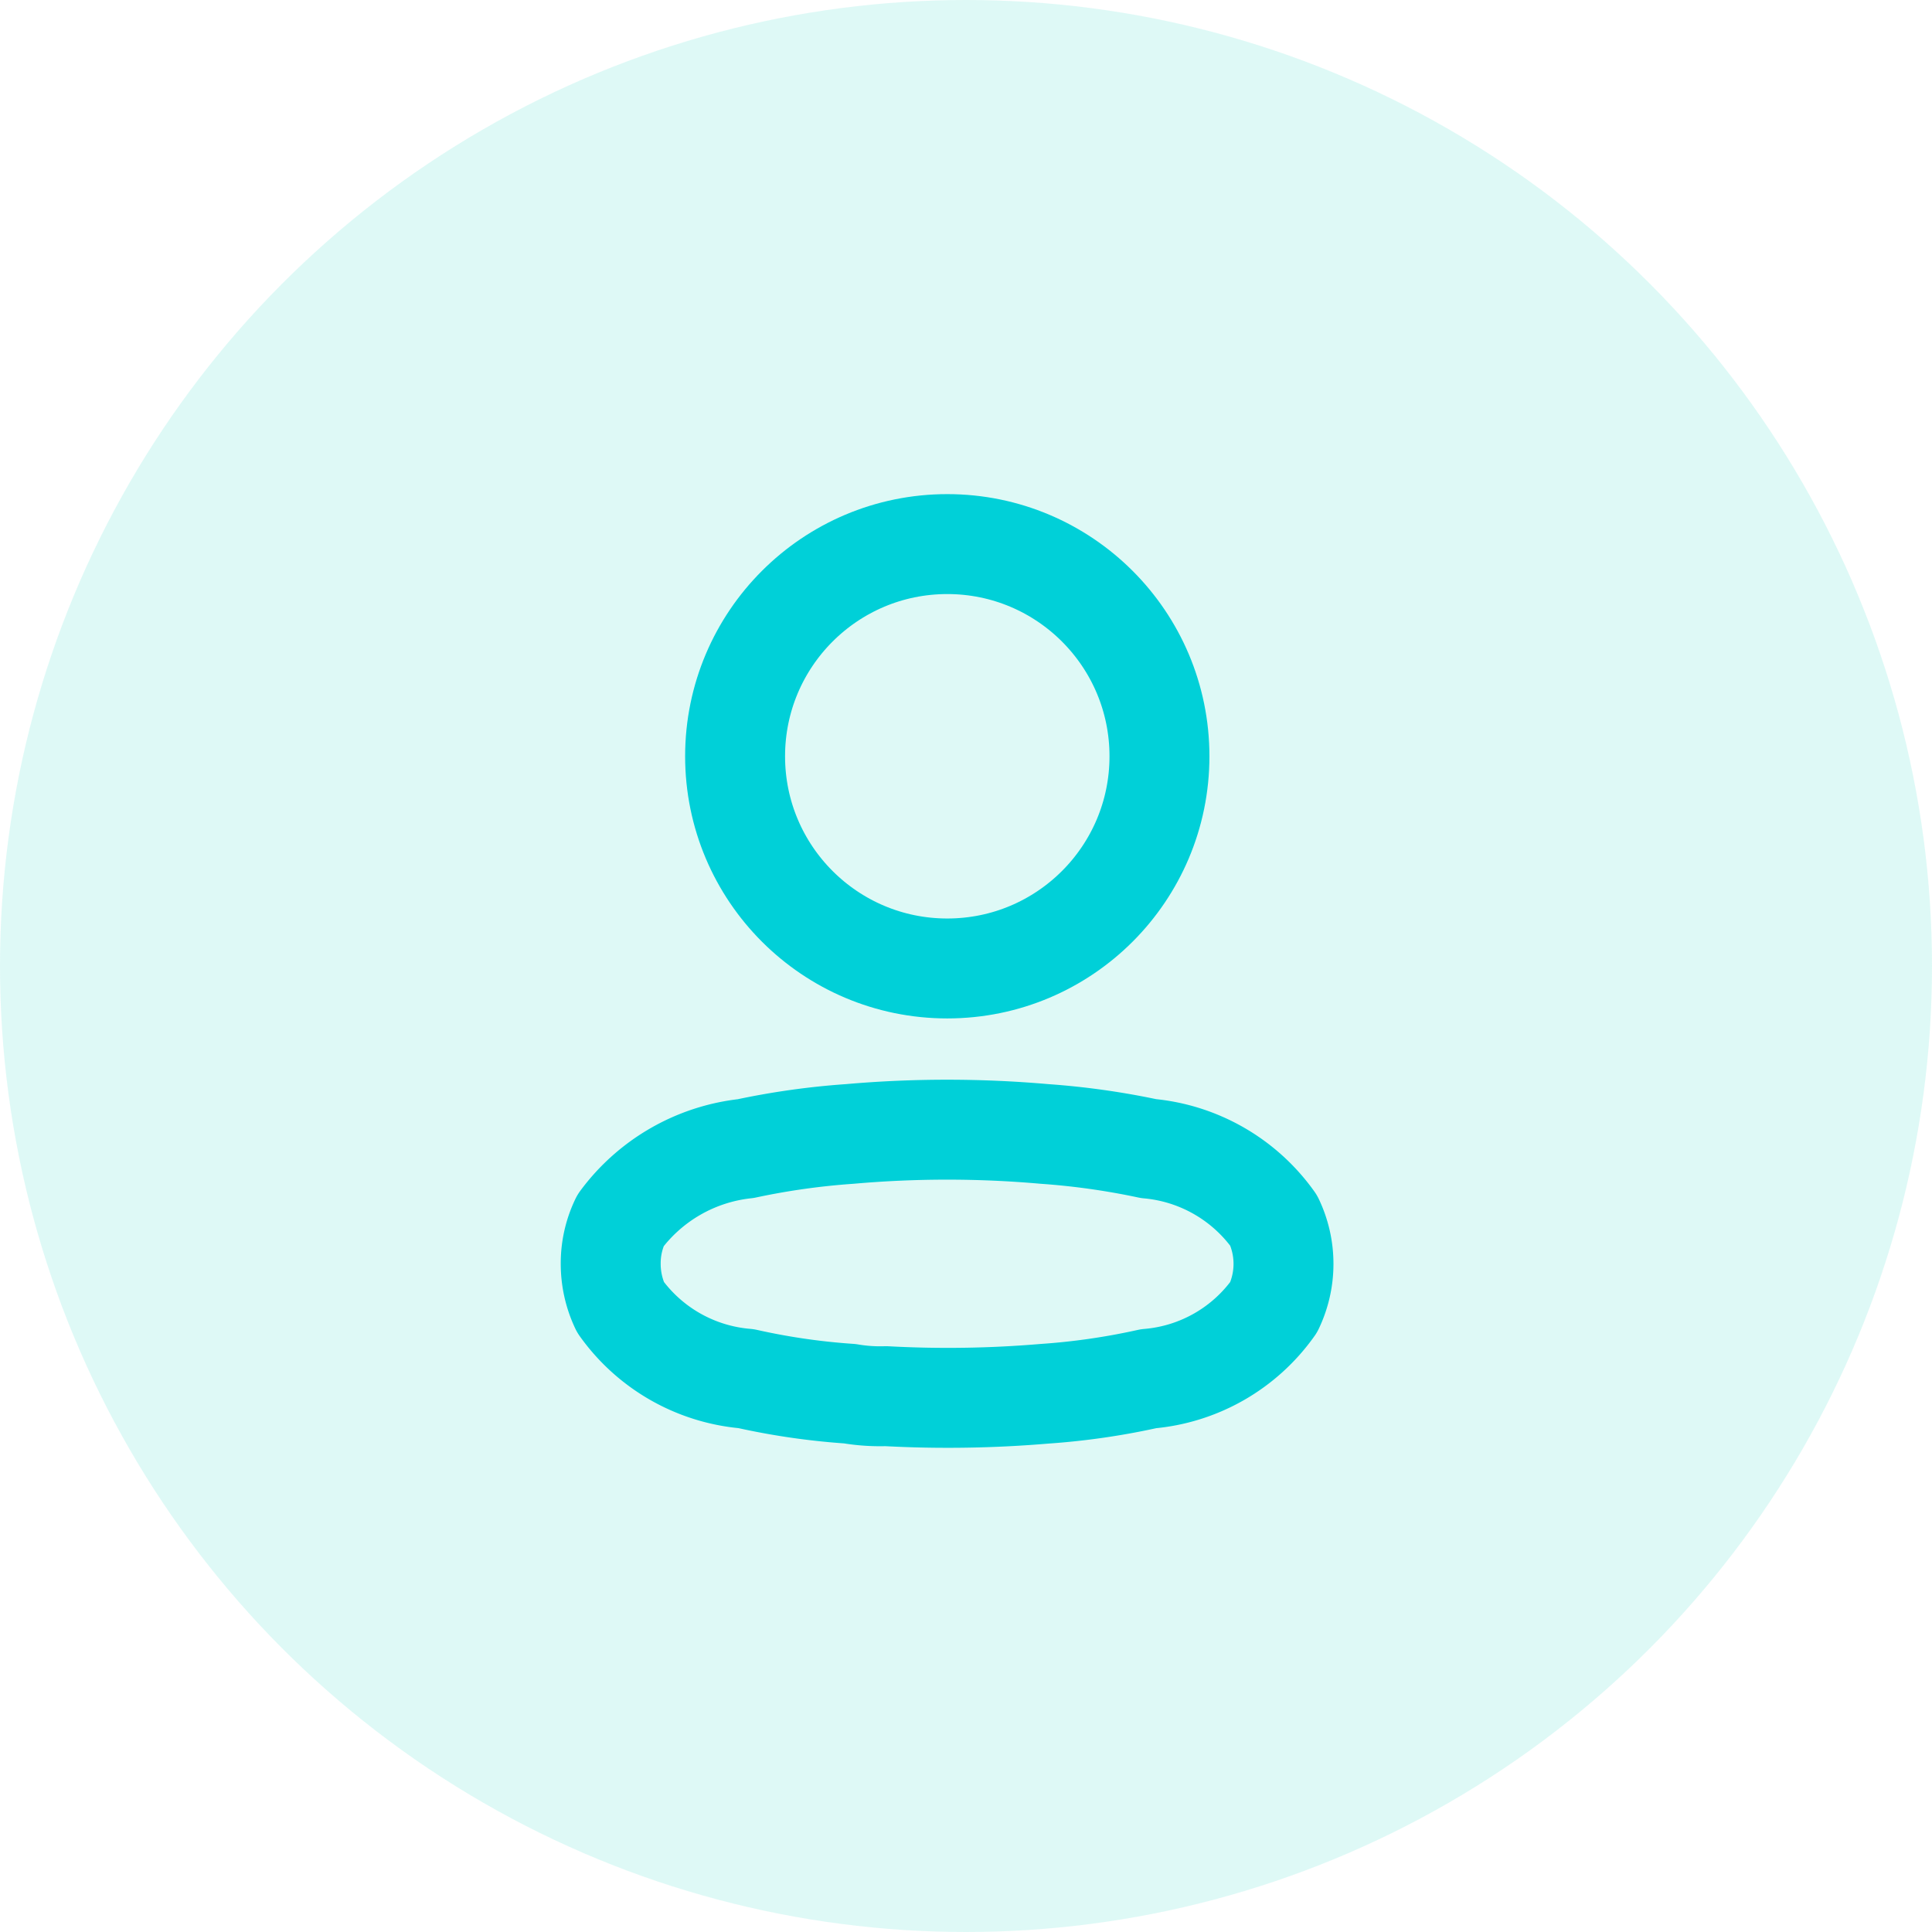 <svg xmlns="http://www.w3.org/2000/svg" width="29" height="29" viewBox="0 0 29 29">
  <g id="Group_102" data-name="Group 102" transform="translate(-1307 -531)">
    <circle id="Ellipse_9" data-name="Ellipse 9" cx="14.5" cy="14.5" r="14.5" transform="translate(1307 531)" fill="rgba(124,232,221,0.25)"/>
    <g id="Iconly_Light_Profile" data-name="Iconly/Light/Profile" transform="translate(1313.5 537.5)">
      <g id="Profile" transform="translate(2.667 1.667)">
        <circle id="Ellipse_736" cx="3.185" cy="3.185" r="3.185" transform="translate(1.867 0)" fill="none" stroke="#00d0d8" stroke-linecap="round" stroke-linejoin="round" stroke-miterlimit="10" stroke-width="1.5"/>
        <path id="Path_33945" d="M0,2.011a1.477,1.477,0,0,1,.146-.647A2.7,2.7,0,0,1,2.026.284,11.191,11.191,0,0,1,3.588.064a16.7,16.7,0,0,1,2.923,0,11.32,11.32,0,0,1,1.562.22,2.593,2.593,0,0,1,1.879,1.08,1.513,1.513,0,0,1,0,1.3A2.567,2.567,0,0,1,8.073,3.738a10.478,10.478,0,0,1-1.562.226A17.214,17.214,0,0,1,4.131,4a2.71,2.71,0,0,1-.543-.037,10.282,10.282,0,0,1-1.556-.226A2.58,2.58,0,0,1,.146,2.664,1.519,1.519,0,0,1,0,2.011Z" transform="translate(0 8.79)" fill="none" stroke="#00d0d8" stroke-linecap="round" stroke-linejoin="round" stroke-miterlimit="10" stroke-width="1.5"/>
      </g>
    </g>
  </g>
</svg>
